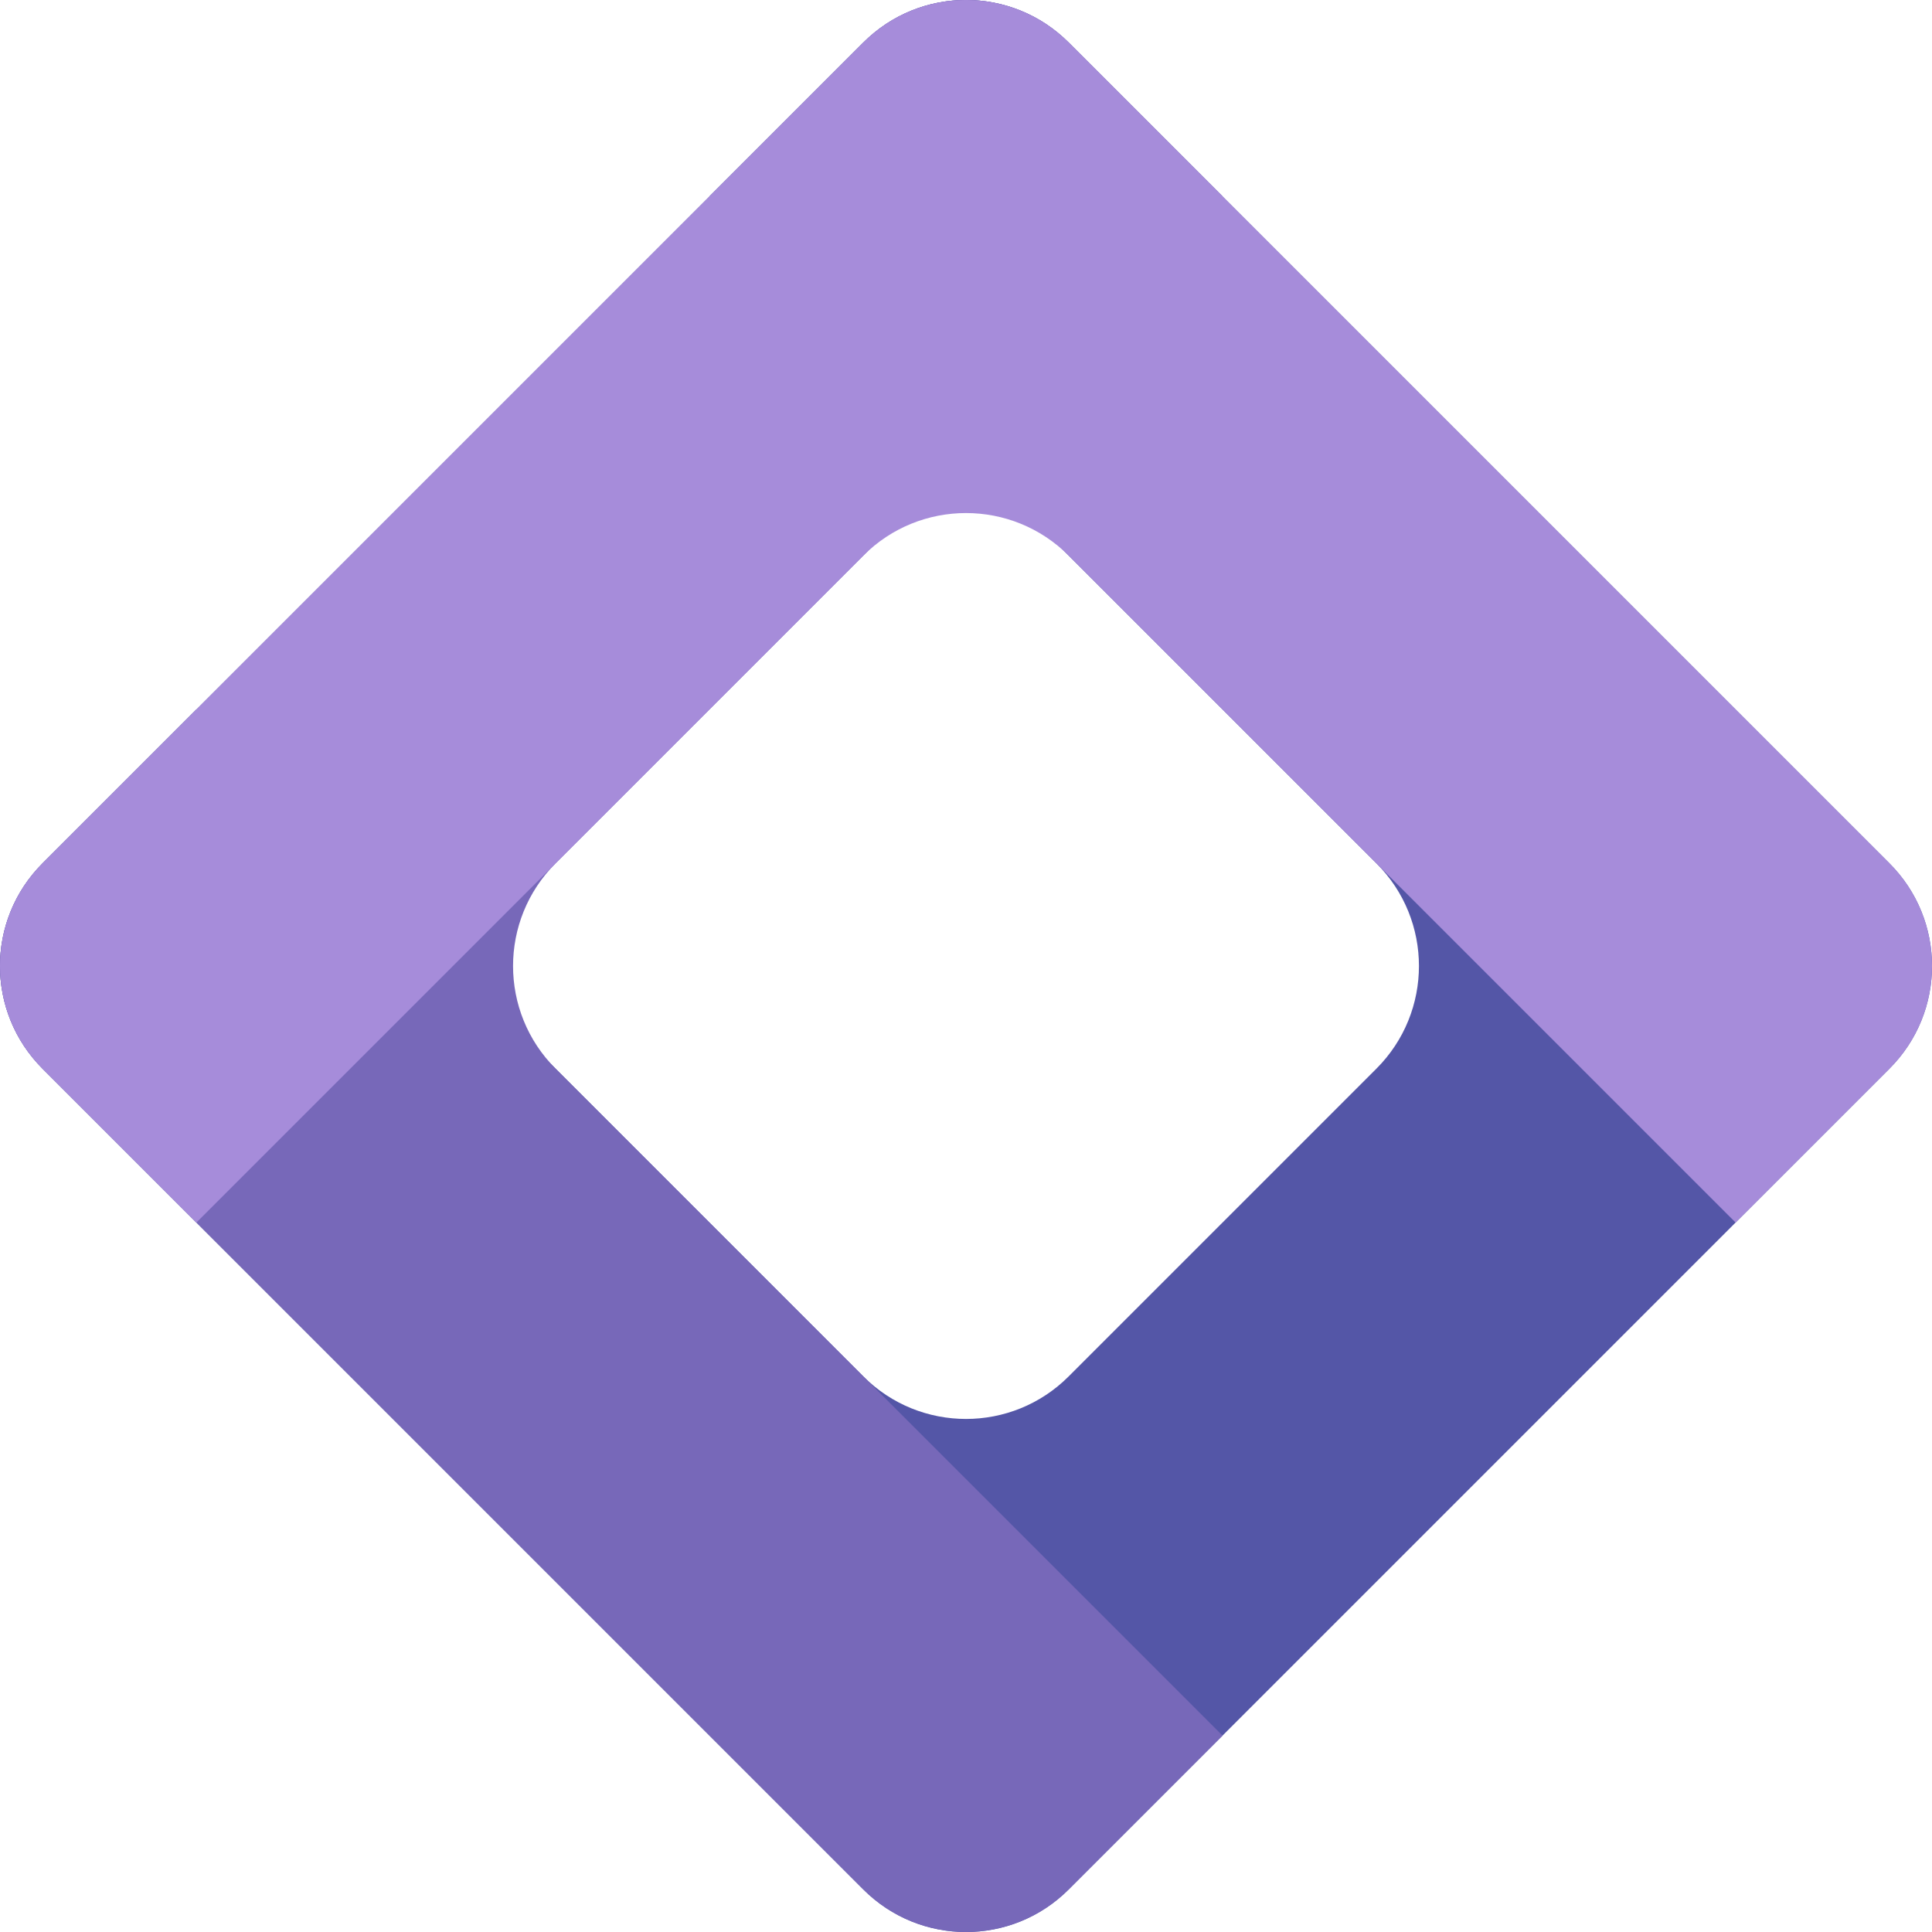 <svg width="32" height="32" viewBox="0 0 32 32" fill="none" xmlns="http://www.w3.org/2000/svg">
<path fill-rule="evenodd" clip-rule="evenodd" d="M31.296 14.3C32.235 15.239 32.235 16.761 31.296 17.7L17.7 31.296C16.761 32.235 15.239 32.235 14.3 31.296L0.704 17.7C-0.235 16.761 -0.235 15.239 0.704 14.3L3.253 11.751L14.3 22.798C15.239 23.737 16.761 23.737 17.7 22.798L22.798 17.7C23.737 16.761 23.737 15.239 22.798 14.3L11.751 3.253L14.3 0.704C15.239 -0.235 16.761 -0.235 17.7 0.704L31.296 14.3Z" fill="#5456A7"/>
<path fill-rule="evenodd" clip-rule="evenodd" d="M0.704 14.3C-0.235 15.239 -0.235 16.761 0.704 17.7L14.3 31.296C15.239 32.235 16.761 32.235 17.7 31.296L20.249 28.747L9.202 17.7C8.263 16.761 8.263 15.239 9.202 14.3L20.249 3.253L17.7 0.704C16.761 -0.235 15.239 -0.235 14.3 0.704L0.704 14.3Z" fill="#7768B9"/>
<path fill-rule="evenodd" clip-rule="evenodd" d="M17.7 0.704C16.761 -0.235 15.239 -0.235 14.3 0.704L0.704 14.3C-0.235 15.239 -0.235 16.761 0.704 17.7L3.253 20.249L14.3 9.202C15.239 8.263 16.761 8.263 17.7 9.202L28.747 20.249L31.296 17.7C32.235 16.761 32.235 15.239 31.296 14.3L17.7 0.704Z" fill="#A68CDA"/>
</svg>
